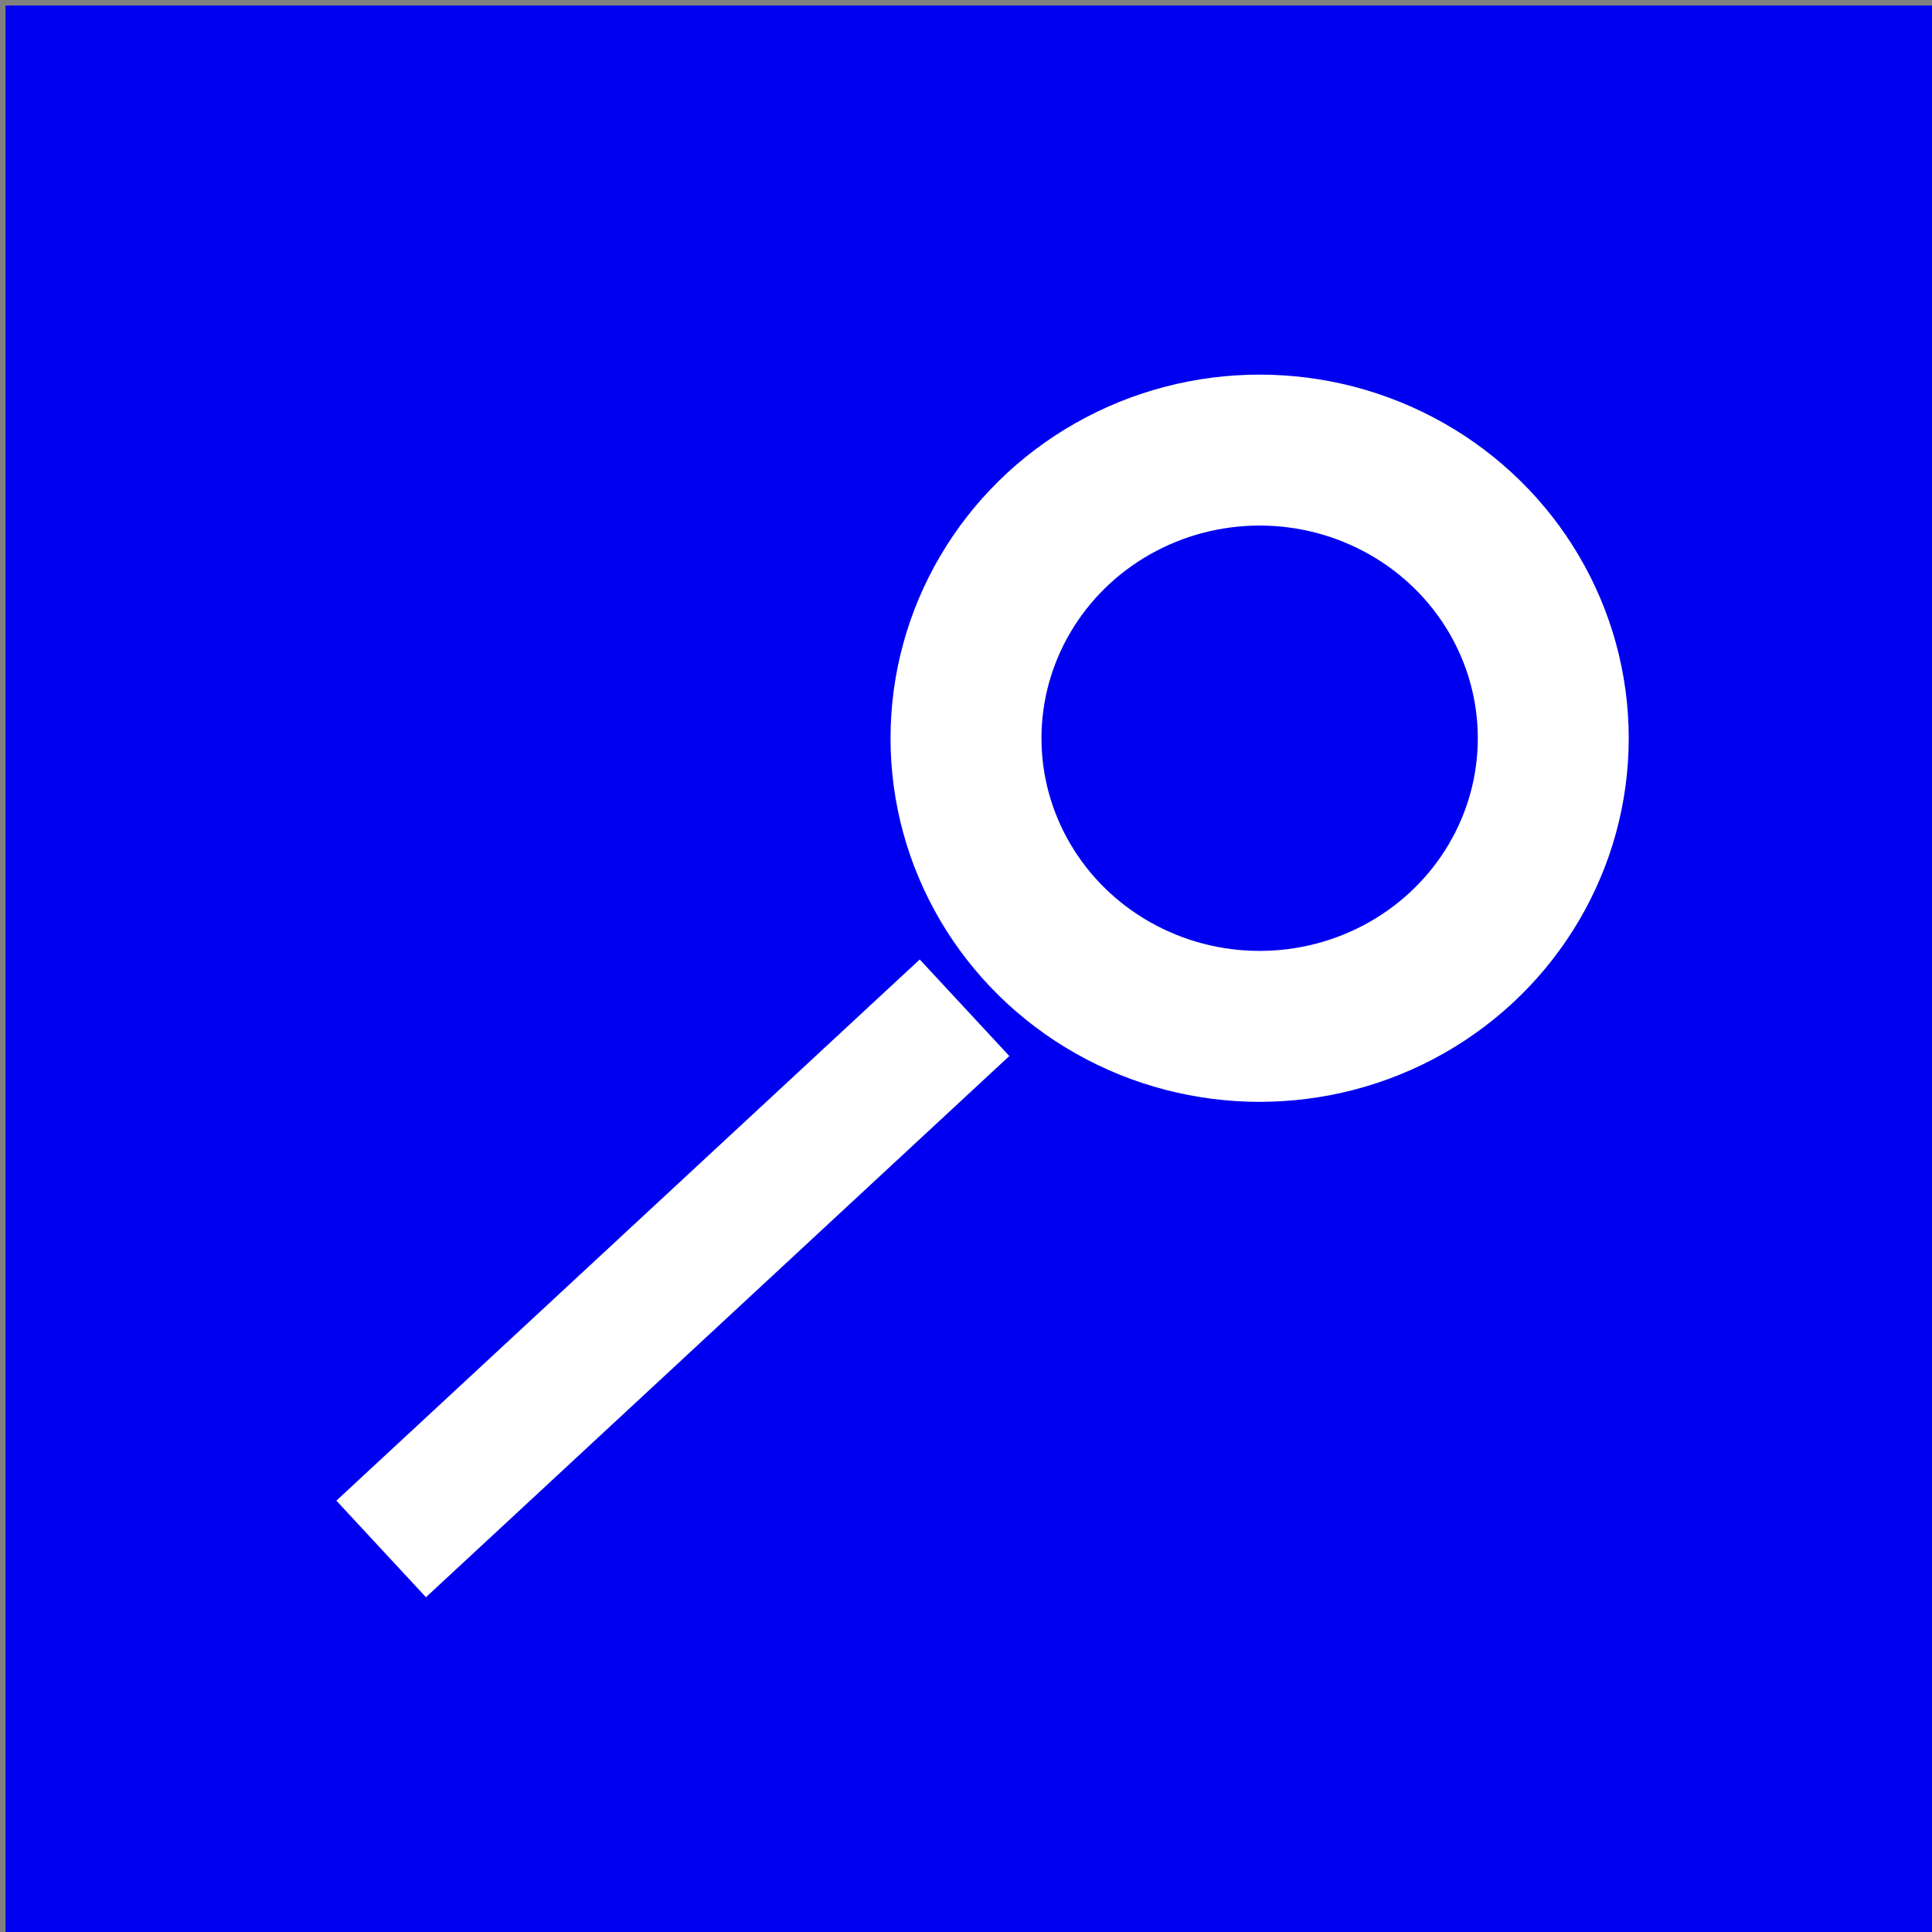 <?xml version="1.0" encoding="UTF-8" standalone="no"?>
<!-- Created with Inkscape (http://www.inkscape.org/) -->

<svg
   xmlns:dc="http://purl.org/dc/elements/1.1/"
   xmlns:cc="http://creativecommons.org/ns#"
   xmlns:rdf="http://www.w3.org/1999/02/22-rdf-syntax-ns#"
   xmlns:svg="http://www.w3.org/2000/svg"
   xmlns="http://www.w3.org/2000/svg"
   xmlns:sodipodi="http://sodipodi.sourceforge.net/DTD/sodipodi-0.dtd"
   xmlns:inkscape="http://www.inkscape.org/namespaces/inkscape"
   width="64"
   height="64"
   id="svg4700"
   version="1.1"
   inkscape:version="0.91 r13725"
   viewBox="0 0 64 64"
   sodipodi:docname="Search.svg">
  <rect x="0" y="0" width="64" height="64" fill="#808080" stroke="none"/>
  <defs
     id="defs4702" />
  <sodipodi:namedview
     id="base"
     pagecolor="#ffffff"
     bordercolor="#666666"
     borderopacity="1.0"
     inkscape:pageopacity="0.0"
     inkscape:pageshadow="2"
     inkscape:zoom="5.5"
     inkscape:cx="-1.2727273"
     inkscape:cy="32"
     inkscape:current-layer="layer1"
     showgrid="true"
     inkscape:document-units="px"
     inkscape:grid-bbox="true"
     inkscape:window-width="1920"
     inkscape:window-height="1016"
     inkscape:window-x="0"
     inkscape:window-y="27"
     inkscape:window-maximized="1" />
  <g
     id="layer1"
     inkscape:label="Layer 1"
     inkscape:groupmode="layer">
    <rect
       style="fill:#0000f0;stroke:#404040;stroke-width:0;stroke-linecap:round;stroke-miterlimit:4;stroke-dasharray:none;stroke-opacity:1;fill-opacity:1"
       id="rect5248"
       width="64.545"
       height="63.818"
       x="0.182"
       y="0.182" />
    <ellipse
       style="fill:none;fill-opacity:1;stroke:#ffffff;stroke-width:5;stroke-linecap:round;stroke-miterlimit:4;stroke-dasharray:none;stroke-opacity:1"
       id="path5250"
       ry="9.545"
       rx="9.727"
       cy="24.455"
       cx="41.727" />
    <rect
       style="fill:#ffffff;fill-opacity:1;stroke:#ffffff;stroke-width:0;stroke-linecap:round;stroke-miterlimit:4;stroke-dasharray:none;stroke-opacity:1"
       id="rect5252"
       width="26.364"
       height="4.364"
       x="-25.644"
       y="44.029"
       transform="matrix(0.733,-0.68,0.68,0.733,0,0)"
       inkscape:transform-center-x="5.2727273"
       inkscape:transform-center-y="7.2727273" />
  </g>
</svg>
